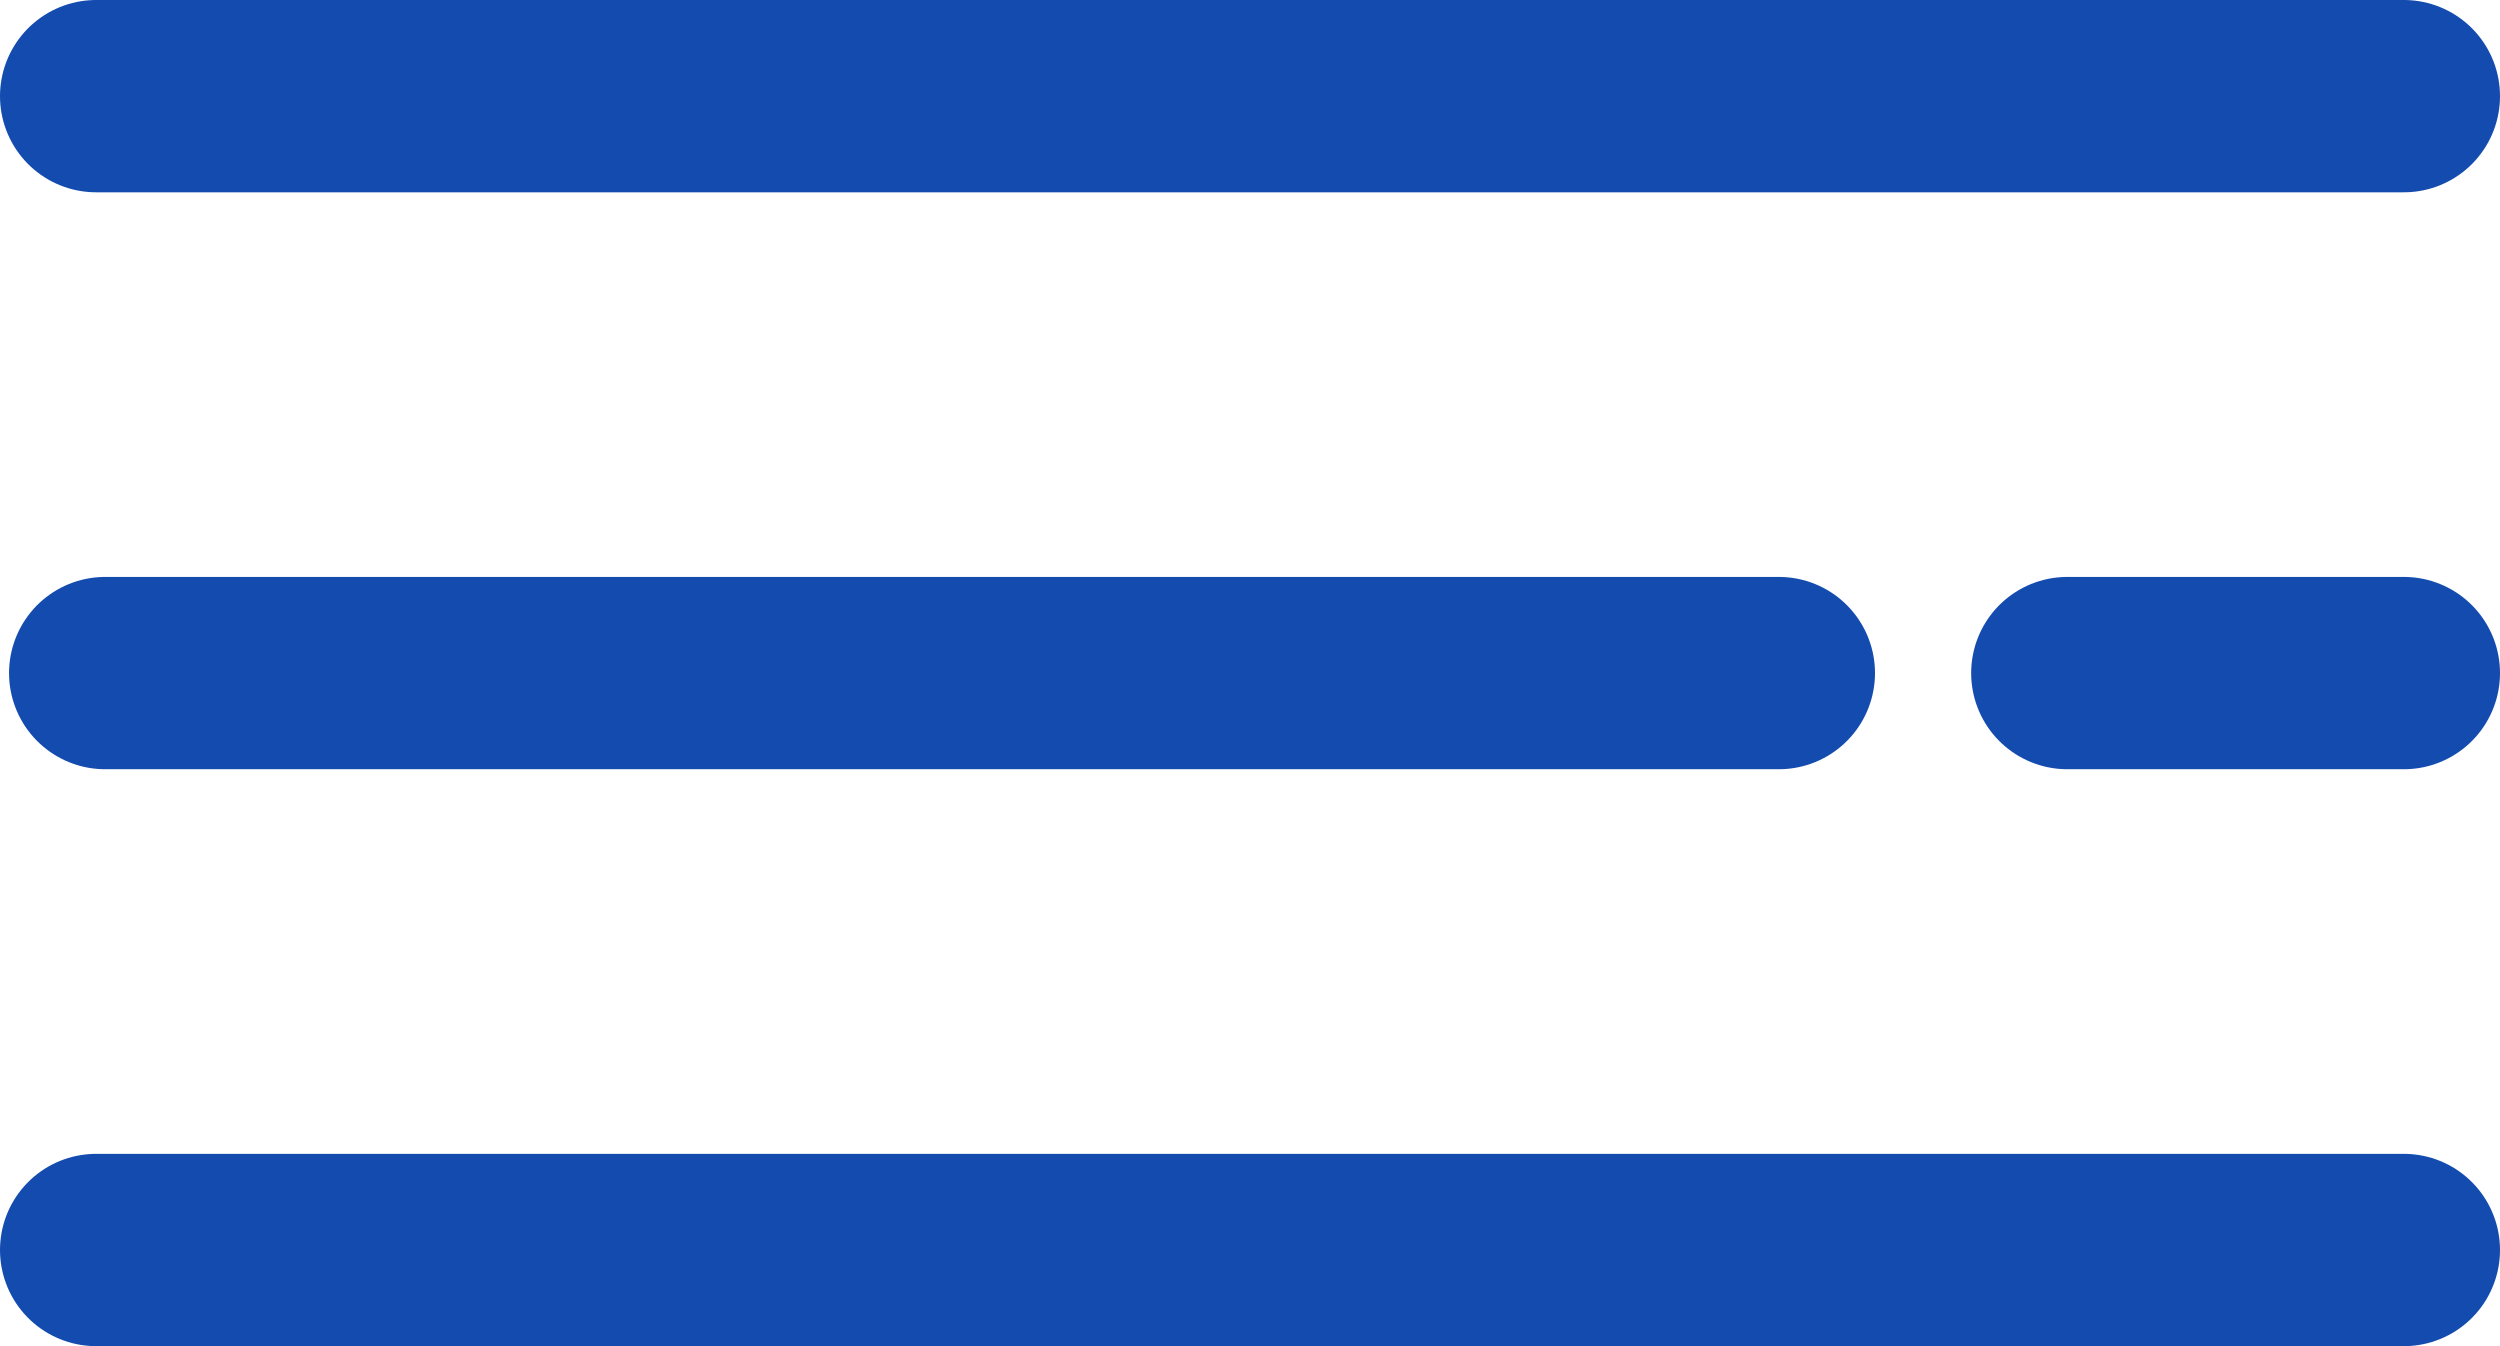 <svg width="26" height="14" viewBox="0 0 26 14" fill="none" xmlns="http://www.w3.org/2000/svg">
<path d="M1 13H25M1 1H25M21.5 7H25M1.094 7H18.5" stroke="#134BAF" stroke-width="2" stroke-linecap="round" stroke-linejoin="round"/>
</svg>
